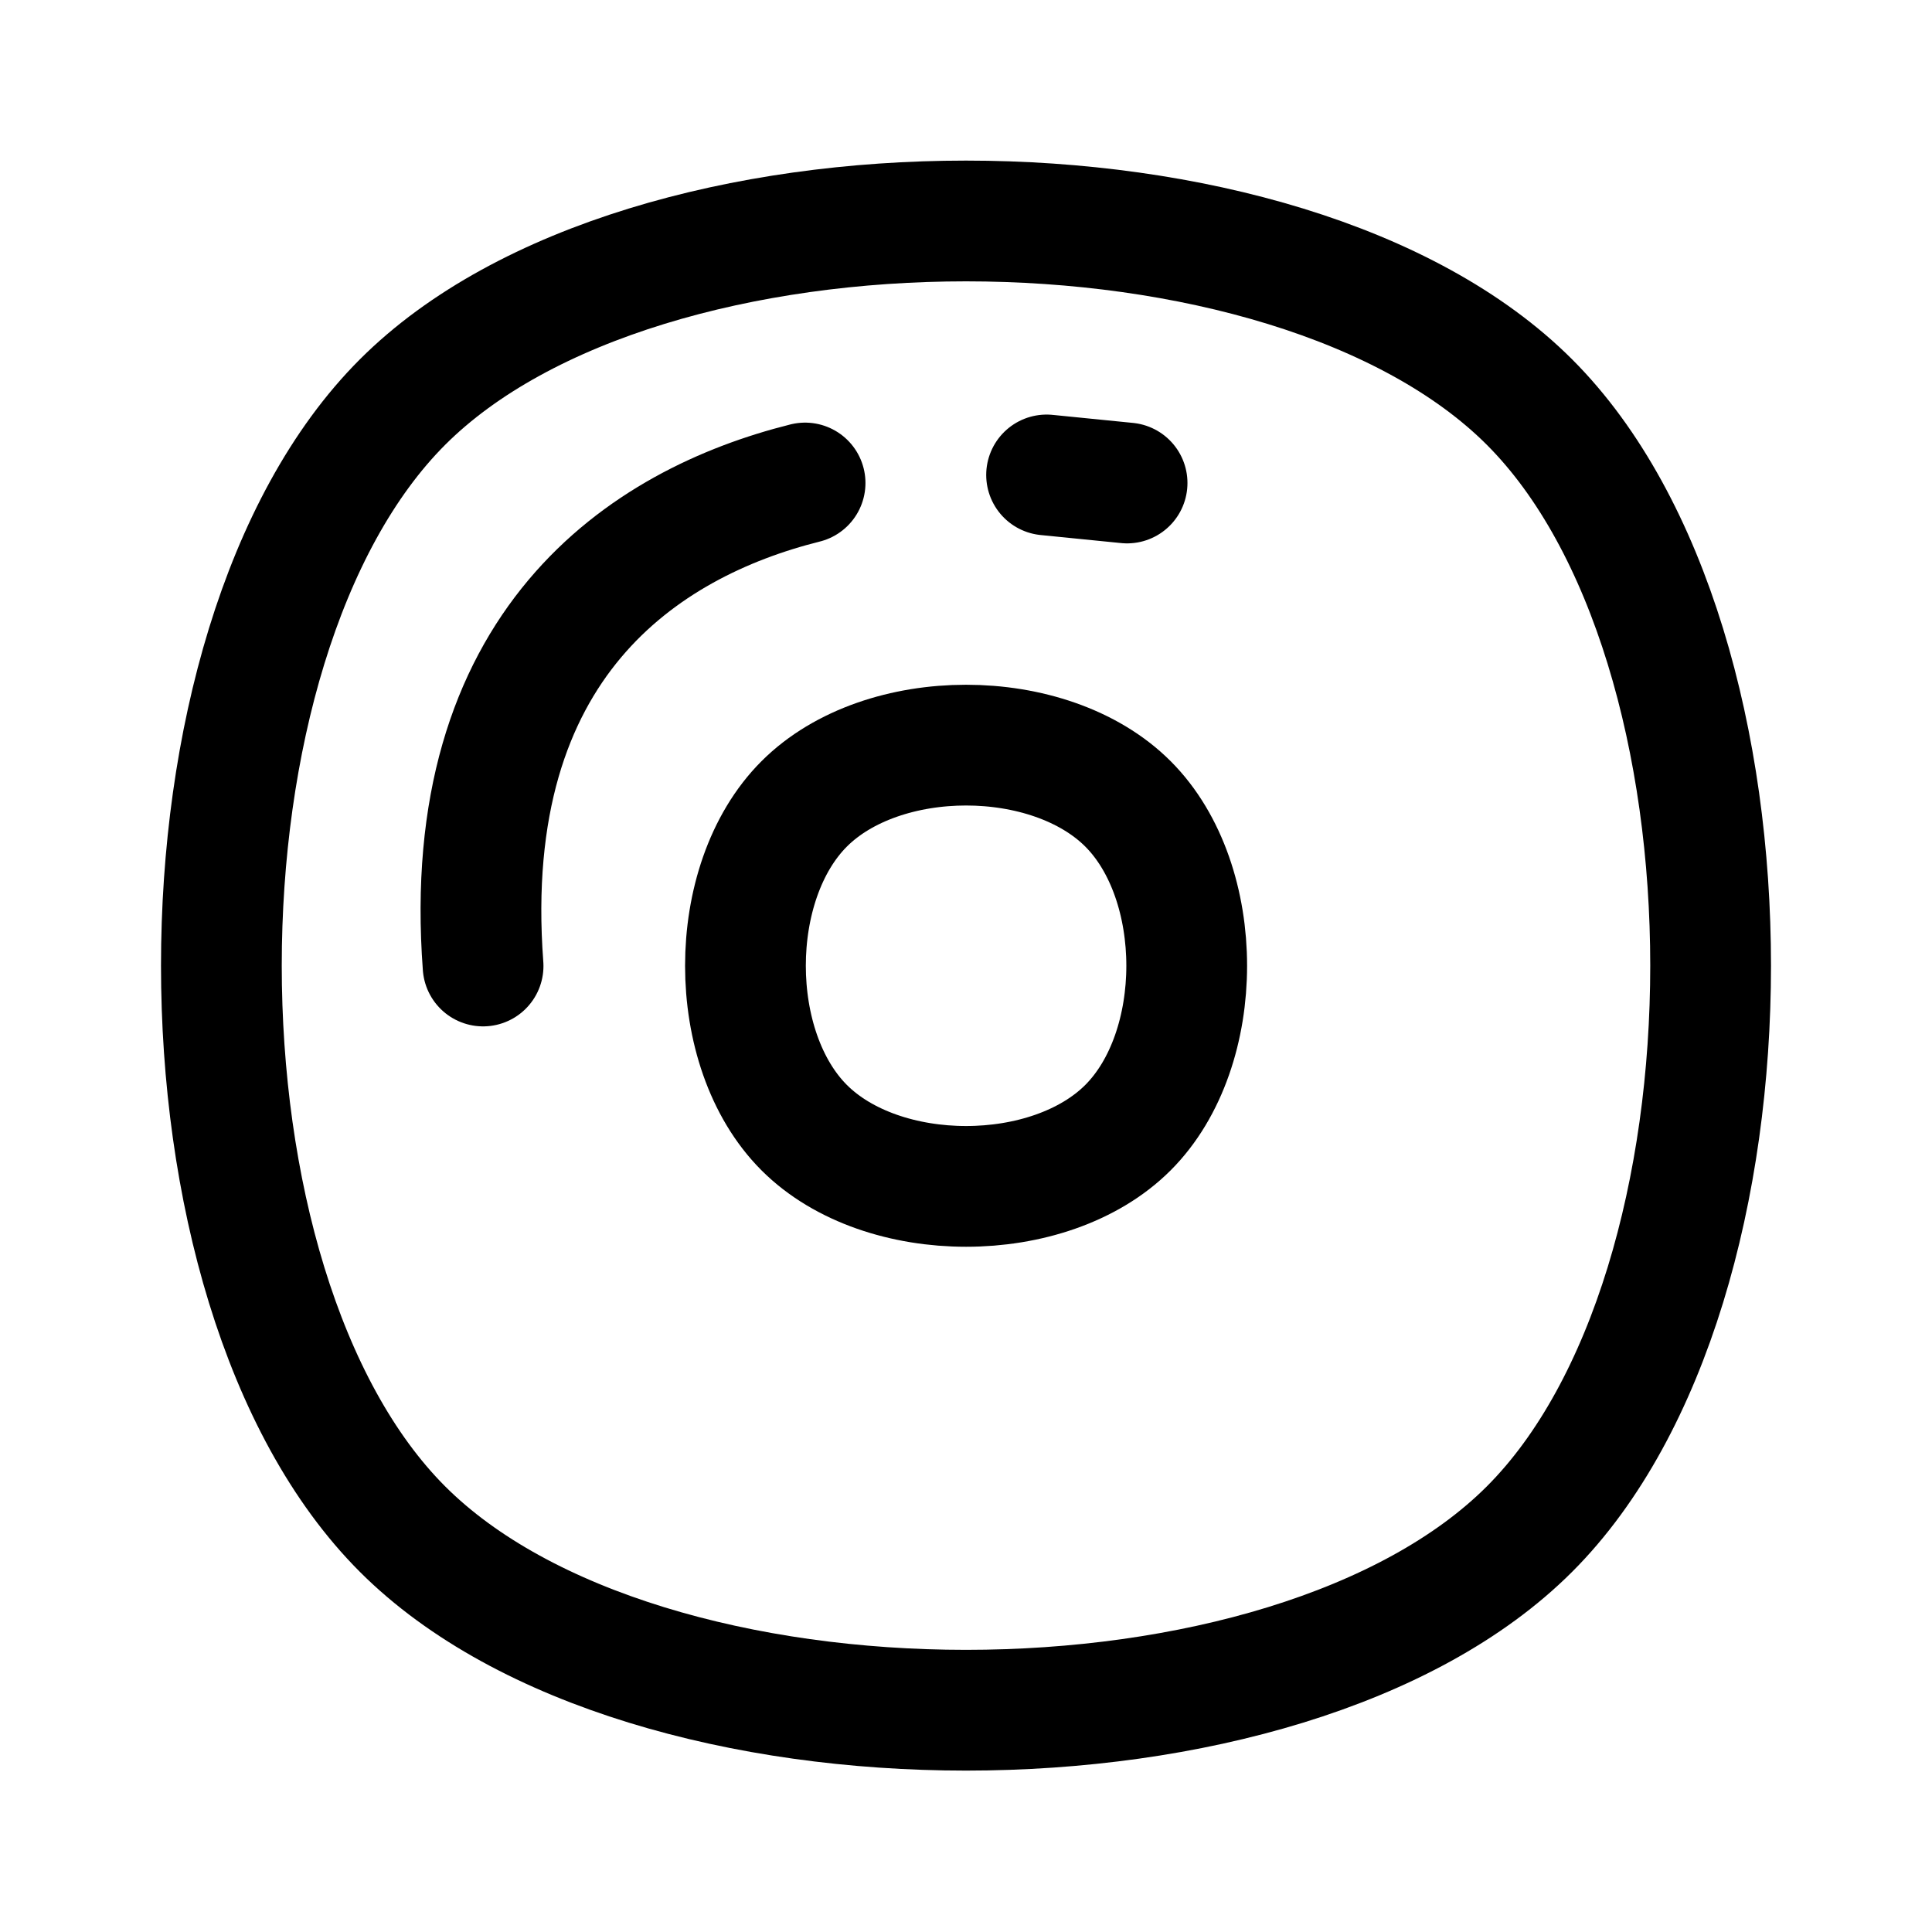 <svg
  fill="none"
  stroke="currentColor"
  stroke-linecap="round"
  stroke-linejoin="round"
  stroke-width="1.5"
  viewBox="0 0 24 24"
  width="24"
  height="24">
  <path d="M5 18.995c3 3 11 3 14 0s3-11 0-14-11-3-14 0-3 11 0 14"/>
  <path d="M9.99 14.008c.973.973 3.049.973 4.022 0s.973-3.049 0-4.022-3.049-.973-4.022 0-.973 3.049 0 4.022"/>
  <path d="M6.001 12c-.3-4 2-5.5 4-6m3-.1 1 .1"/>
</svg>
